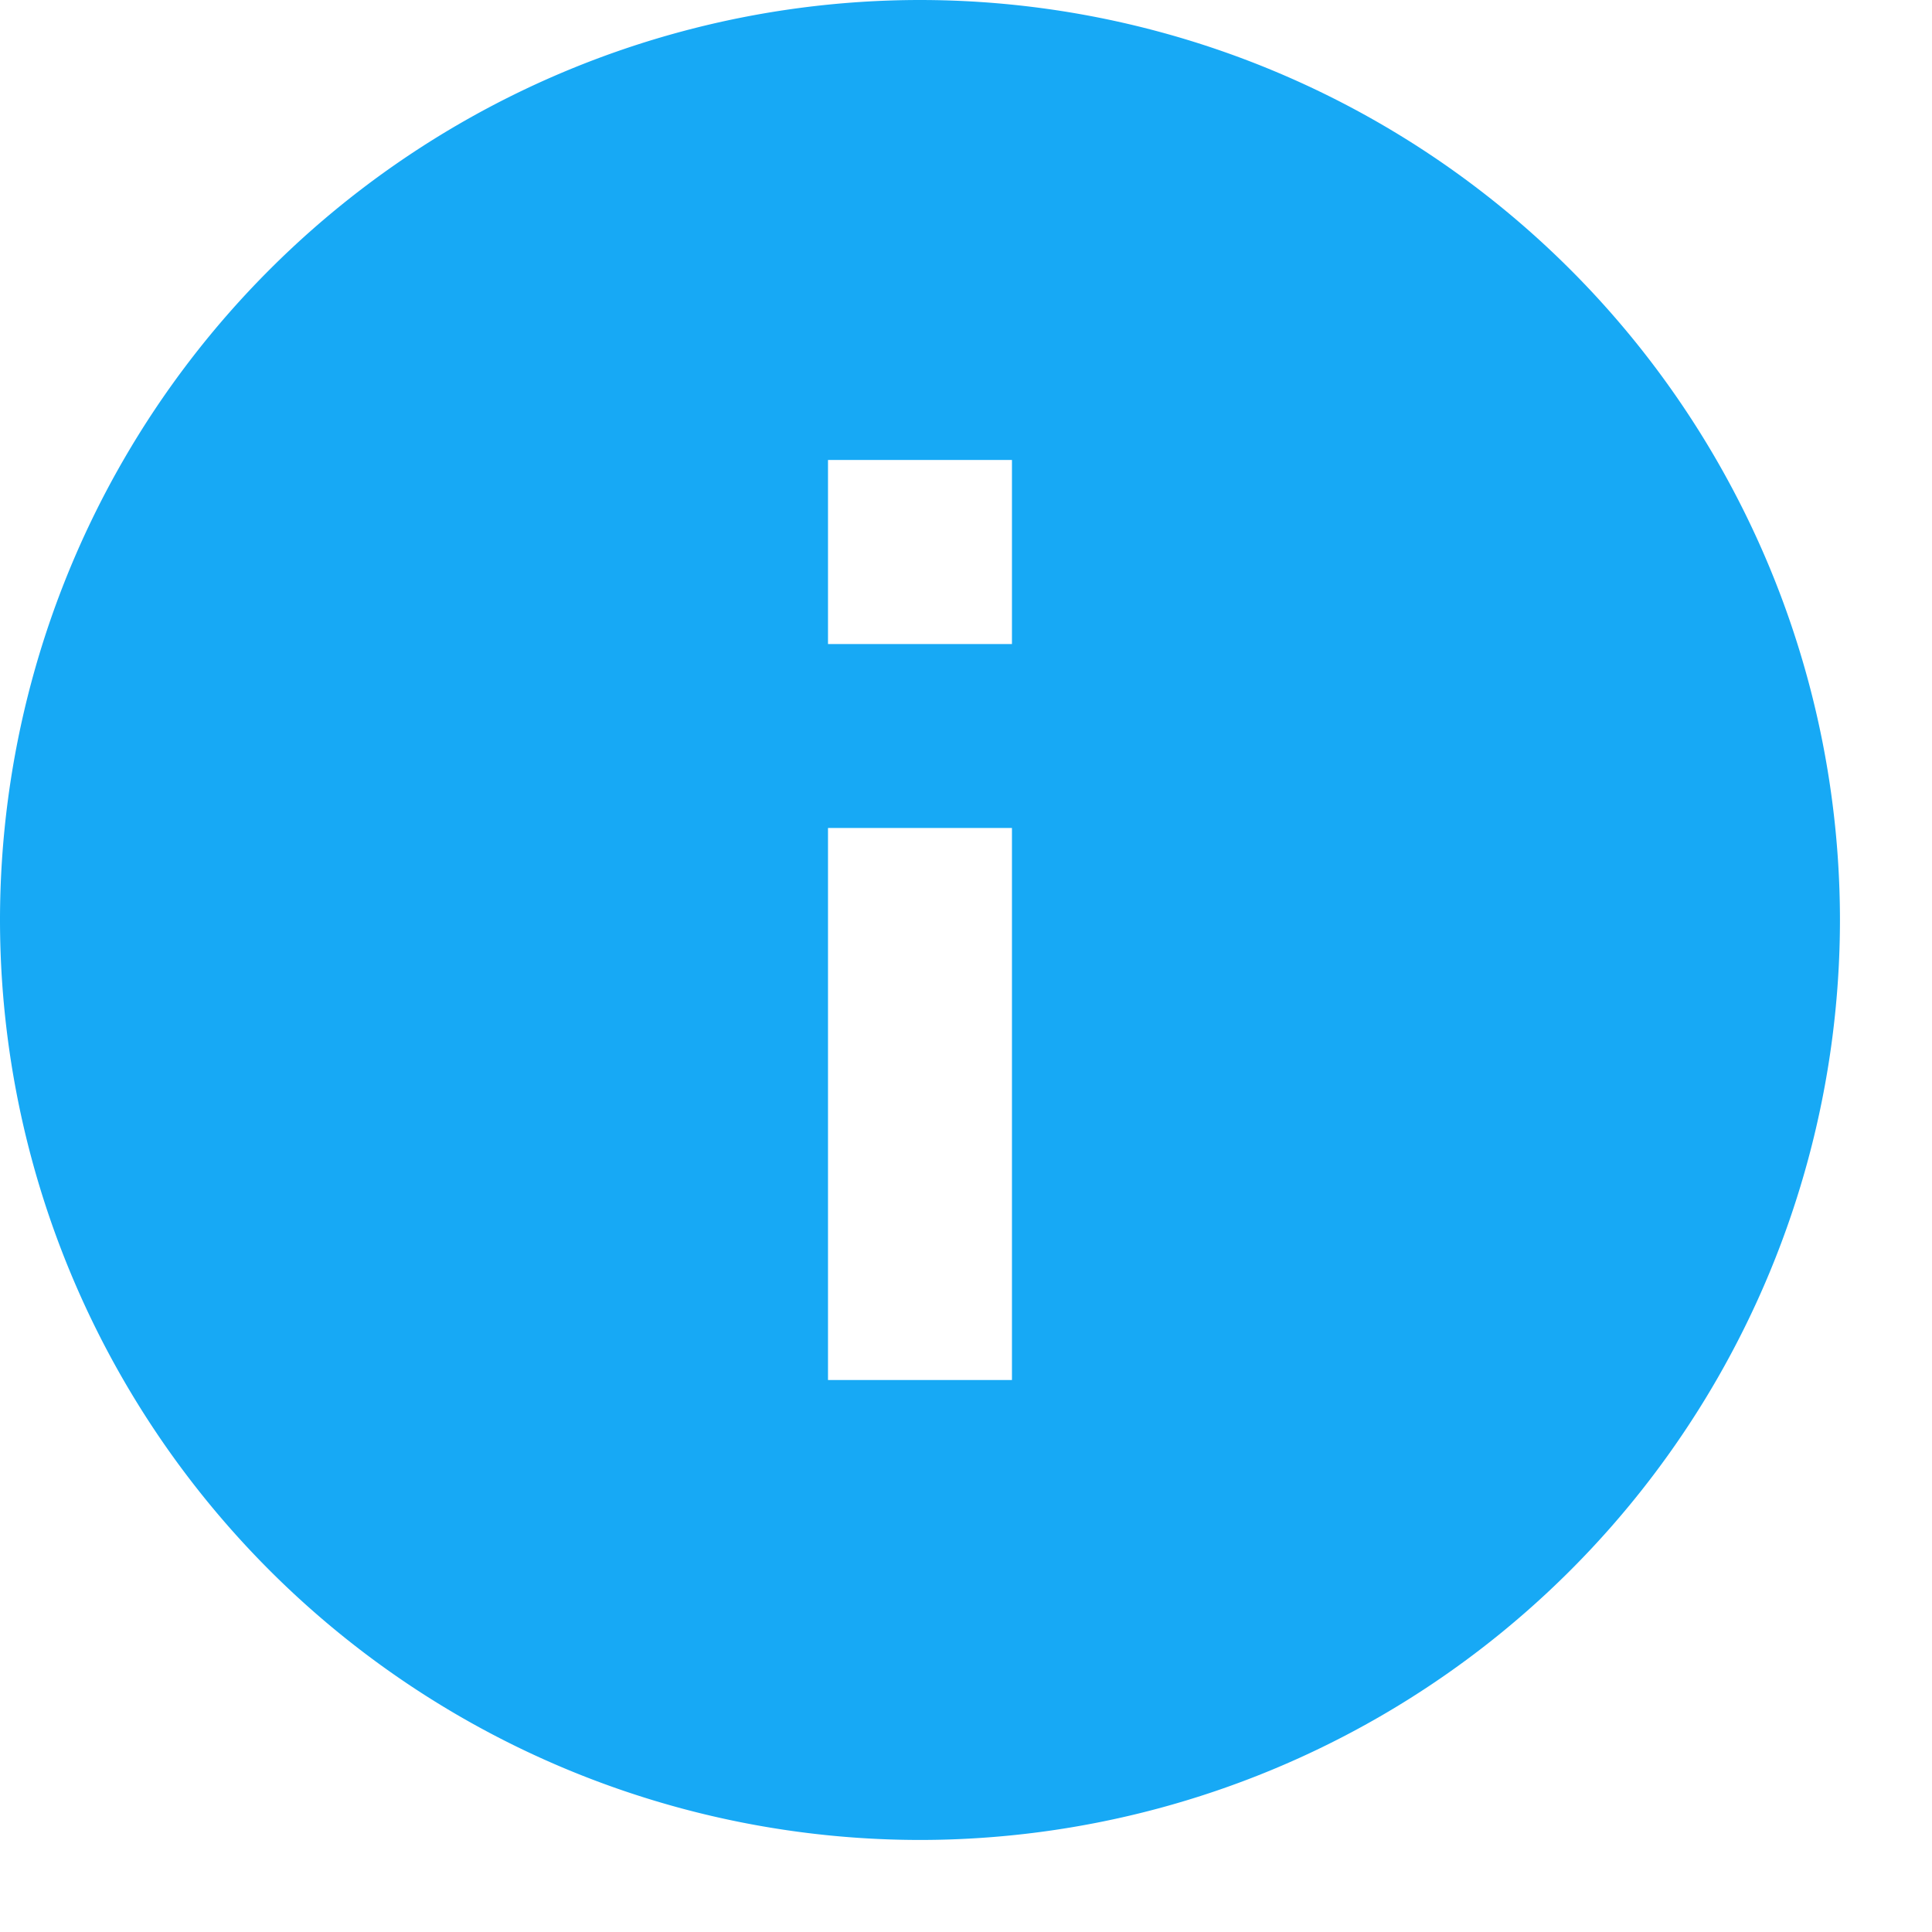 <svg xmlns="http://www.w3.org/2000/svg" width="14" height="14" viewBox="0 0 14 14">
    <g fill="none" fill-rule="evenodd">
        <path d="M-1-1h16v16H-1z"/>
        <path fill="#17A9F5" d="M6.667 0A6.67 6.67 0 0 0 0 6.667a6.67 6.67 0 0 0 6.667 6.666 6.67 6.67 0 0 0 6.666-6.666A6.67 6.67 0 0 0 6.667 0zm.666 10H6V6h1.333v4zm0-5.333H6V3.333h1.333v1.334z"/>
    </g>
</svg>
